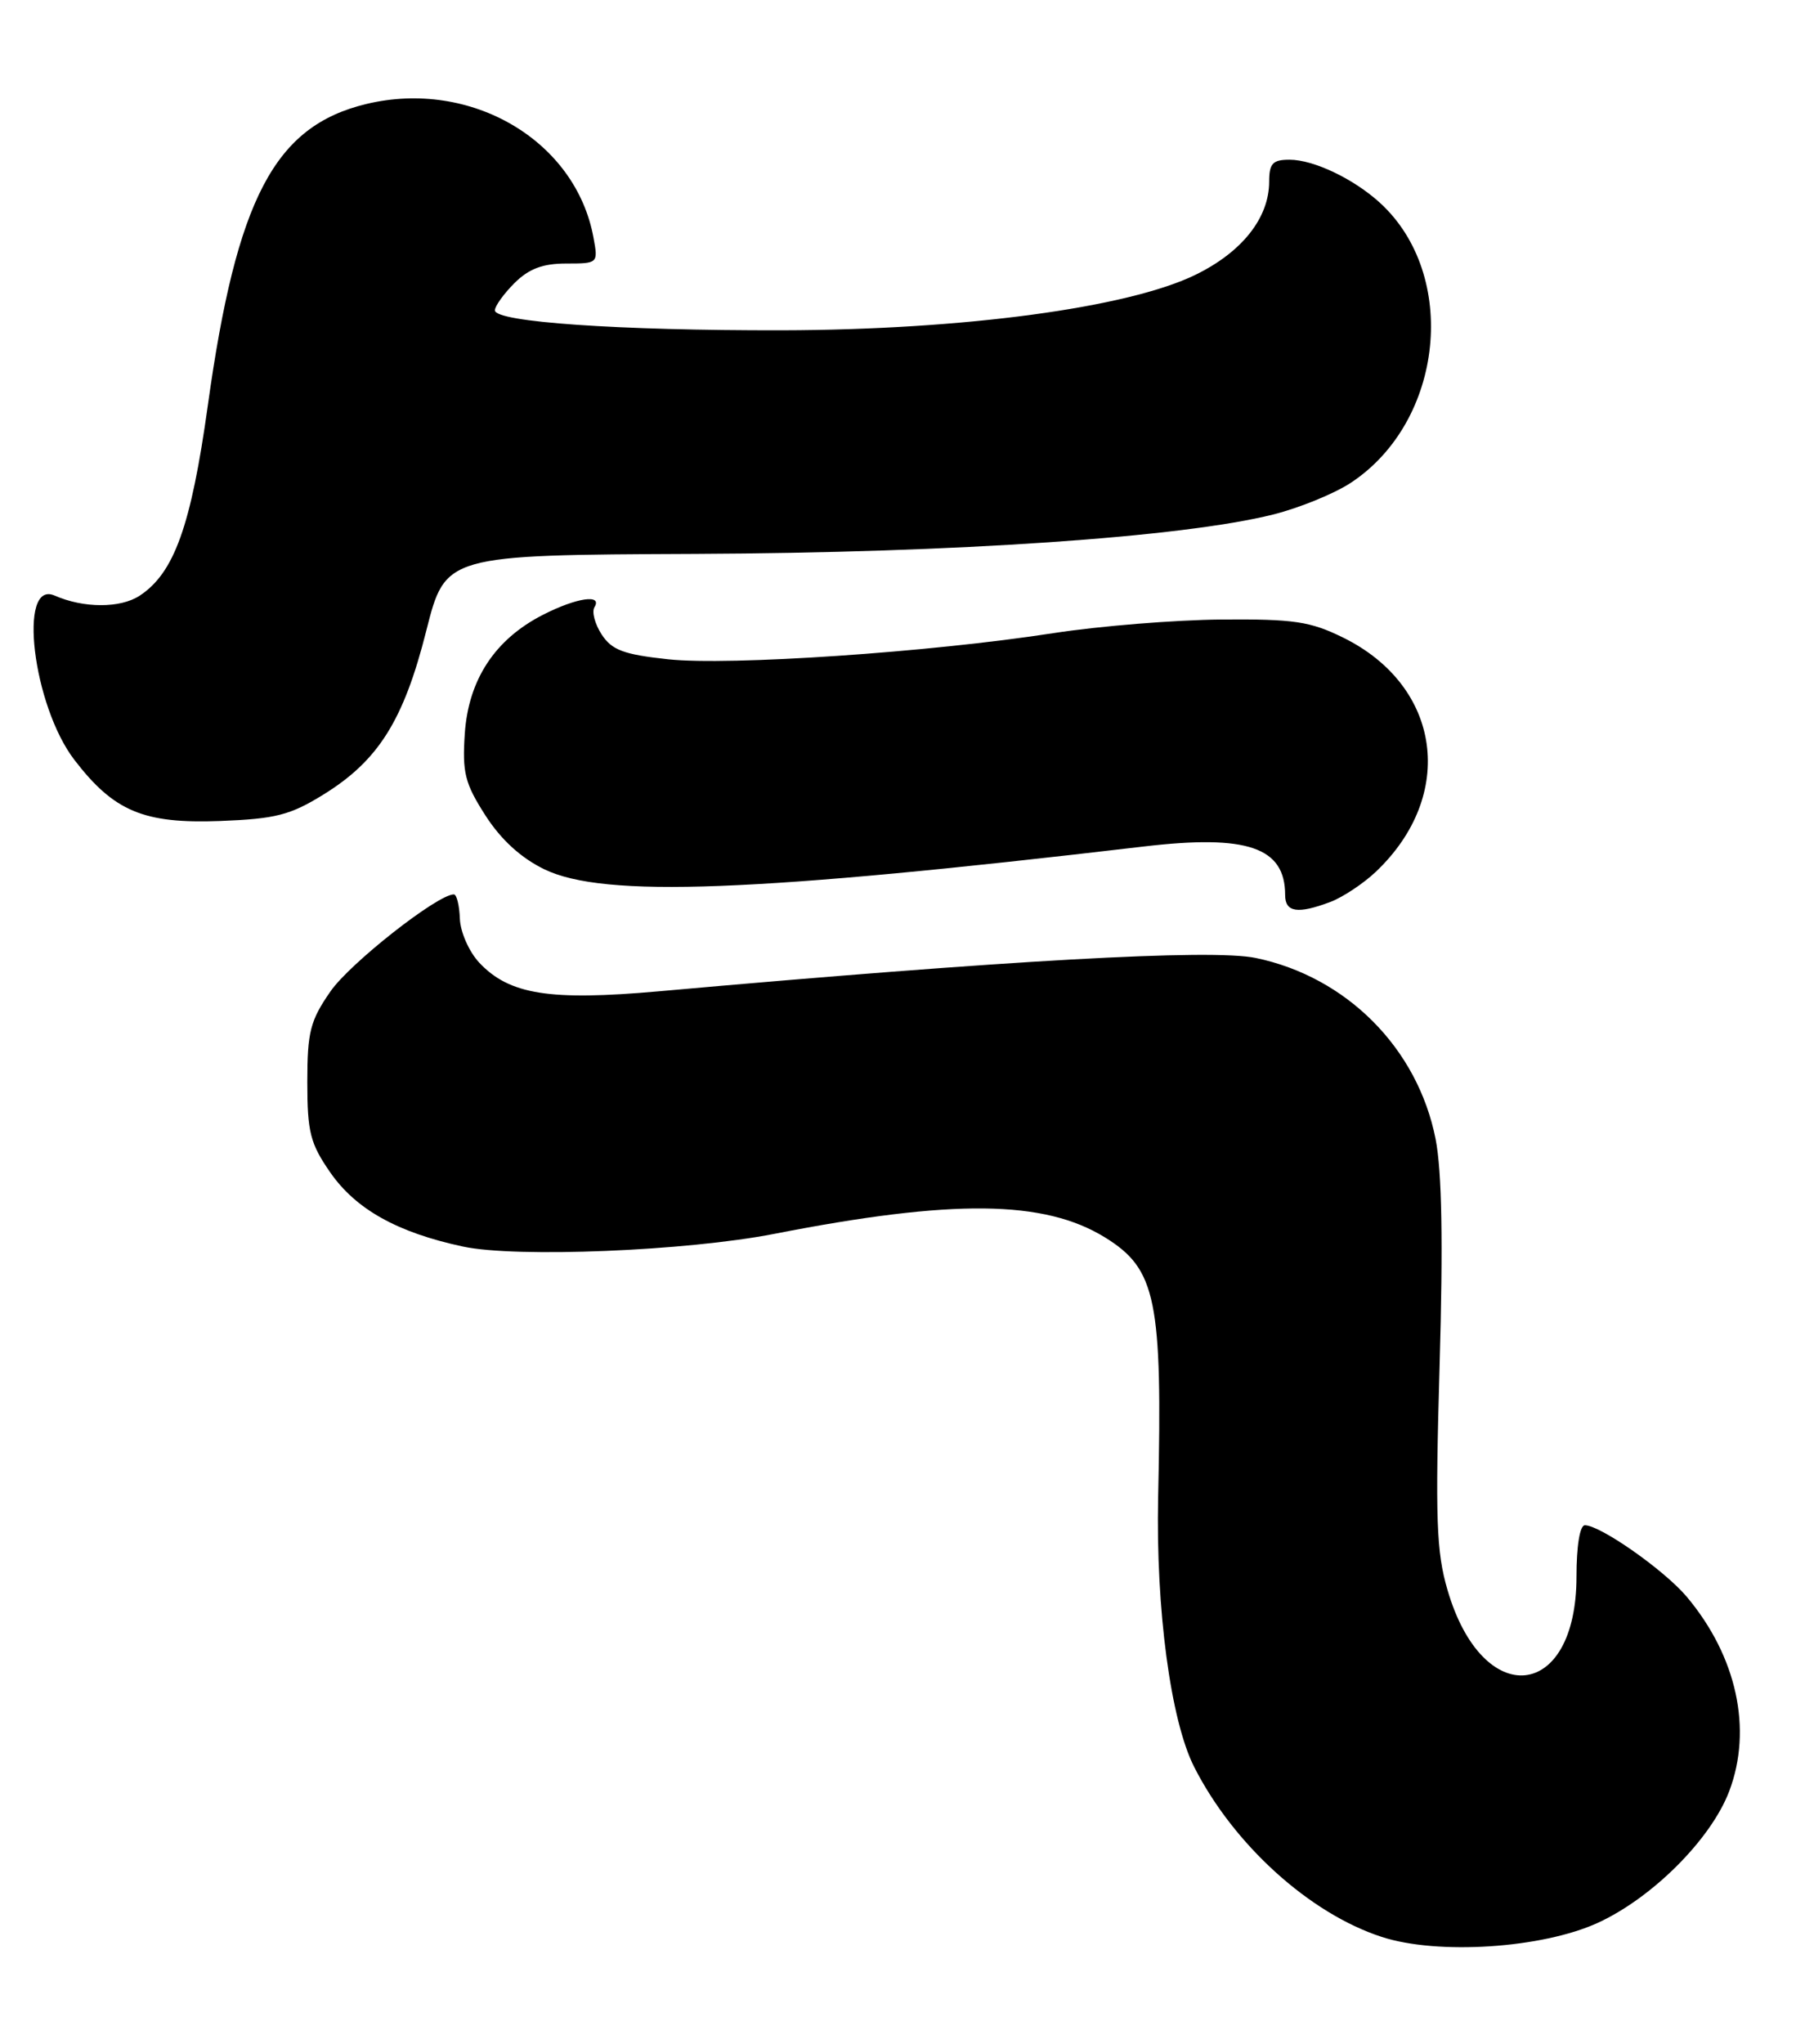 <?xml version="1.0" encoding="UTF-8" standalone="no"?>
<!DOCTYPE svg PUBLIC "-//W3C//DTD SVG 1.1//EN" "http://www.w3.org/Graphics/SVG/1.1/DTD/svg11.dtd" >
<svg xmlns="http://www.w3.org/2000/svg" xmlns:xlink="http://www.w3.org/1999/xlink" version="1.1" viewBox="0 0 225 256">
 <g >
 <path fill="currentColor"
d=" M 200.19 240.78 C 207.02 237.64 214.33 230.33 216.62 224.34 C 219.58 216.57 217.59 207.42 211.31 199.95 C 208.50 196.62 200.49 191.00 198.55 191.00 C 197.92 191.00 197.50 193.60 197.50 197.43 C 197.50 213.01 185.75 214.23 181.34 199.10 C 179.94 194.32 179.80 190.19 180.35 171.01 C 180.80 155.54 180.64 146.68 179.85 142.64 C 177.61 131.28 168.72 122.33 157.31 119.96 C 151.76 118.81 126.19 120.24 82.49 124.14 C 68.85 125.35 63.80 124.55 60.04 120.55 C 58.76 119.18 57.67 116.71 57.61 115.04 C 57.55 113.37 57.21 112.00 56.86 112.00 C 54.83 111.99 43.84 120.62 41.40 124.15 C 38.86 127.81 38.50 129.22 38.50 135.50 C 38.50 141.76 38.86 143.19 41.36 146.80 C 44.57 151.43 49.77 154.34 58.00 156.10 C 64.67 157.53 86.01 156.66 97.00 154.51 C 119.40 150.13 130.82 150.26 138.44 154.96 C 144.86 158.93 145.64 162.76 145.09 187.50 C 144.79 201.48 146.65 215.44 149.60 221.26 C 154.54 230.99 164.05 239.61 173.10 242.55 C 180.13 244.84 193.22 243.98 200.19 240.78 Z  M 166.68 112.94 C 168.23 112.35 170.78 110.66 172.34 109.19 C 182.49 99.59 180.59 85.92 168.28 79.85 C 164.14 77.81 162.10 77.51 153.00 77.58 C 147.22 77.63 137.78 78.39 132.00 79.28 C 116.45 81.69 91.41 83.38 83.70 82.56 C 78.13 81.96 76.66 81.41 75.38 79.46 C 74.53 78.16 74.12 76.62 74.47 76.04 C 75.51 74.36 72.23 74.84 68.02 76.99 C 62.01 80.05 58.69 85.11 58.23 91.85 C 57.90 96.77 58.24 98.10 60.81 102.11 C 62.77 105.16 65.27 107.44 68.20 108.86 C 75.65 112.46 94.49 111.75 143.32 106.00 C 156.27 104.48 161.00 106.10 161.00 112.08 C 161.00 114.25 162.58 114.49 166.68 112.94 Z  M 40.55 99.48 C 47.42 95.23 50.58 90.18 53.40 79.00 C 55.80 69.50 55.80 69.50 87.15 69.36 C 119.81 69.22 148.06 67.29 159.50 64.43 C 162.80 63.60 167.18 61.81 169.24 60.45 C 180.90 52.76 182.78 34.41 172.85 25.37 C 169.56 22.38 164.56 20.00 161.55 20.00 C 159.44 20.00 159.00 20.47 159.00 22.75 C 158.99 27.28 155.62 31.55 149.79 34.40 C 141.33 38.54 120.71 41.31 98.00 41.36 C 77.49 41.40 62.00 40.33 62.00 38.86 C 62.00 38.34 63.10 36.80 64.45 35.45 C 66.25 33.66 67.99 33.00 70.93 33.00 C 74.92 33.00 74.95 32.98 74.35 29.75 C 72.12 17.59 59.01 9.88 45.90 13.02 C 34.40 15.78 29.64 24.84 26.03 50.81 C 23.93 65.88 21.82 71.76 17.49 74.60 C 15.07 76.18 10.50 76.18 6.84 74.58 C 2.20 72.55 4.11 88.39 9.33 95.17 C 14.28 101.61 18.01 103.17 27.58 102.81 C 34.53 102.54 36.35 102.08 40.55 99.48 Z "/>
</g>
</svg>